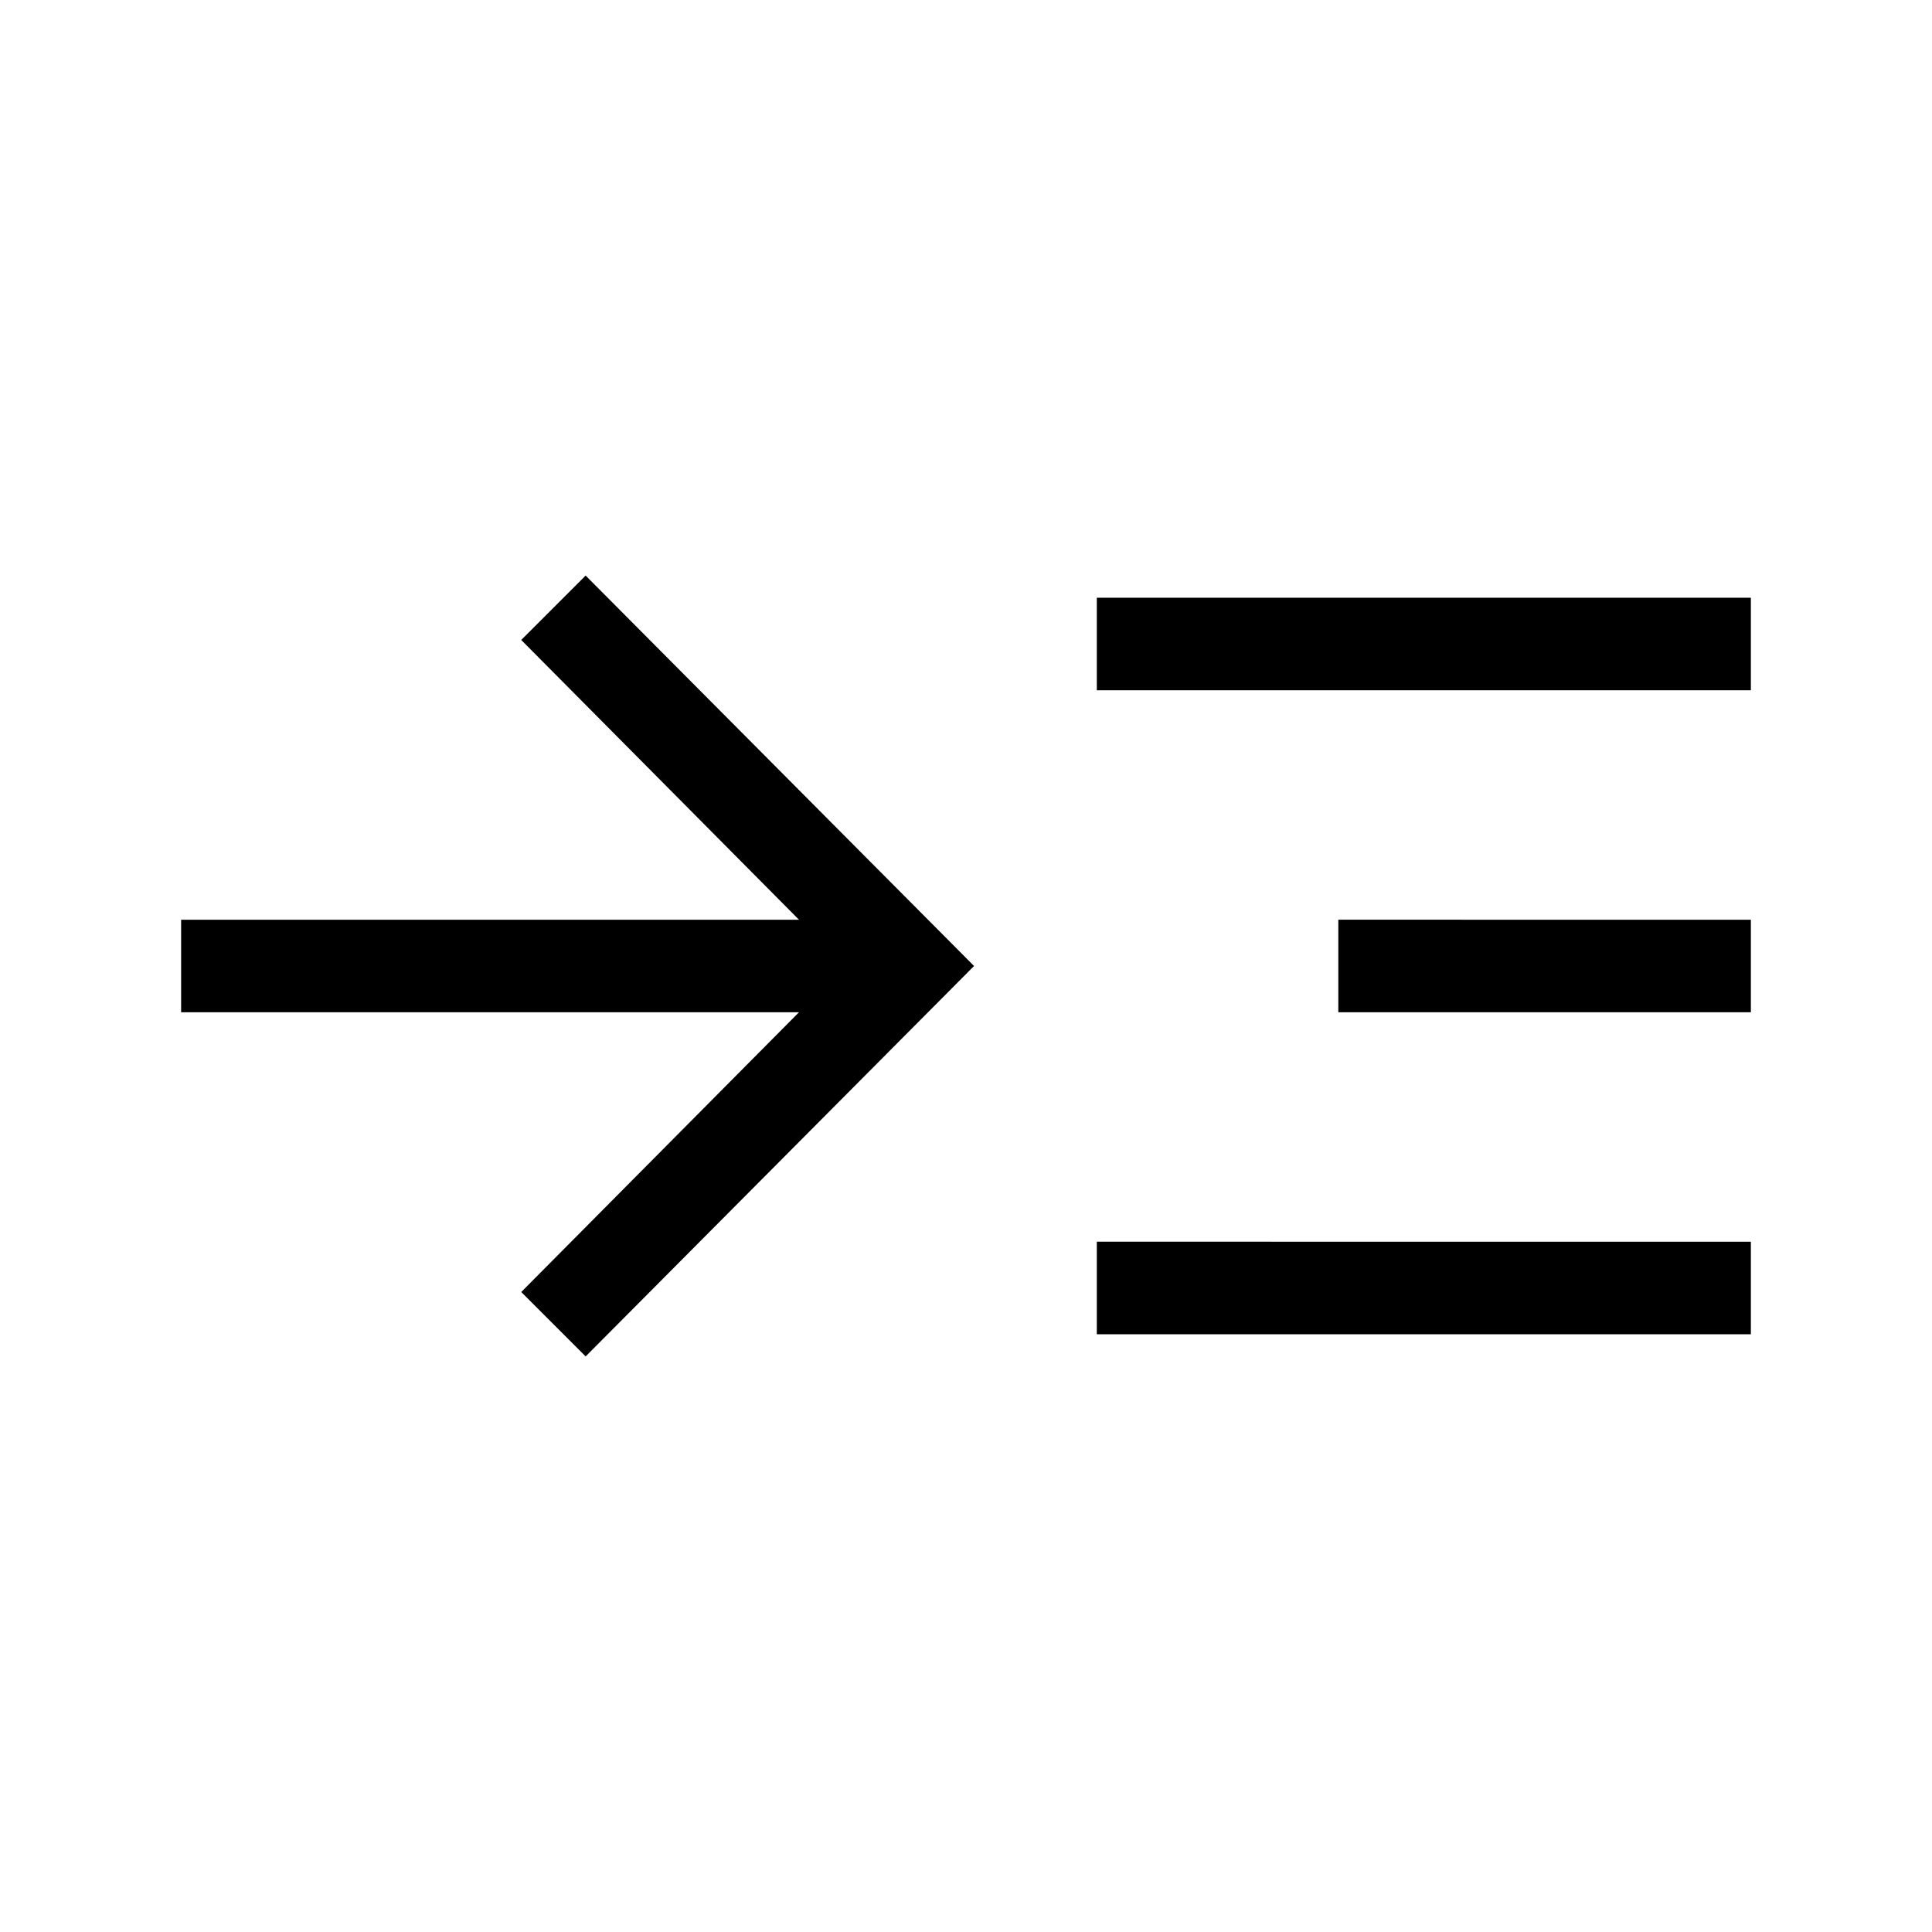 <svg xmlns="http://www.w3.org/2000/svg" width="48" height="48"><path d="m14.55 33.7-1.6-1.6 6.9-6.95H4.5v-2.3h15.35l-6.9-6.95 1.6-1.6L24.2 24zm12.7-16.55v-2.3H43.5v2.3zm0 16v-2.3H43.5v2.3zm6-8v-2.3H43.5v2.3z"/></svg>